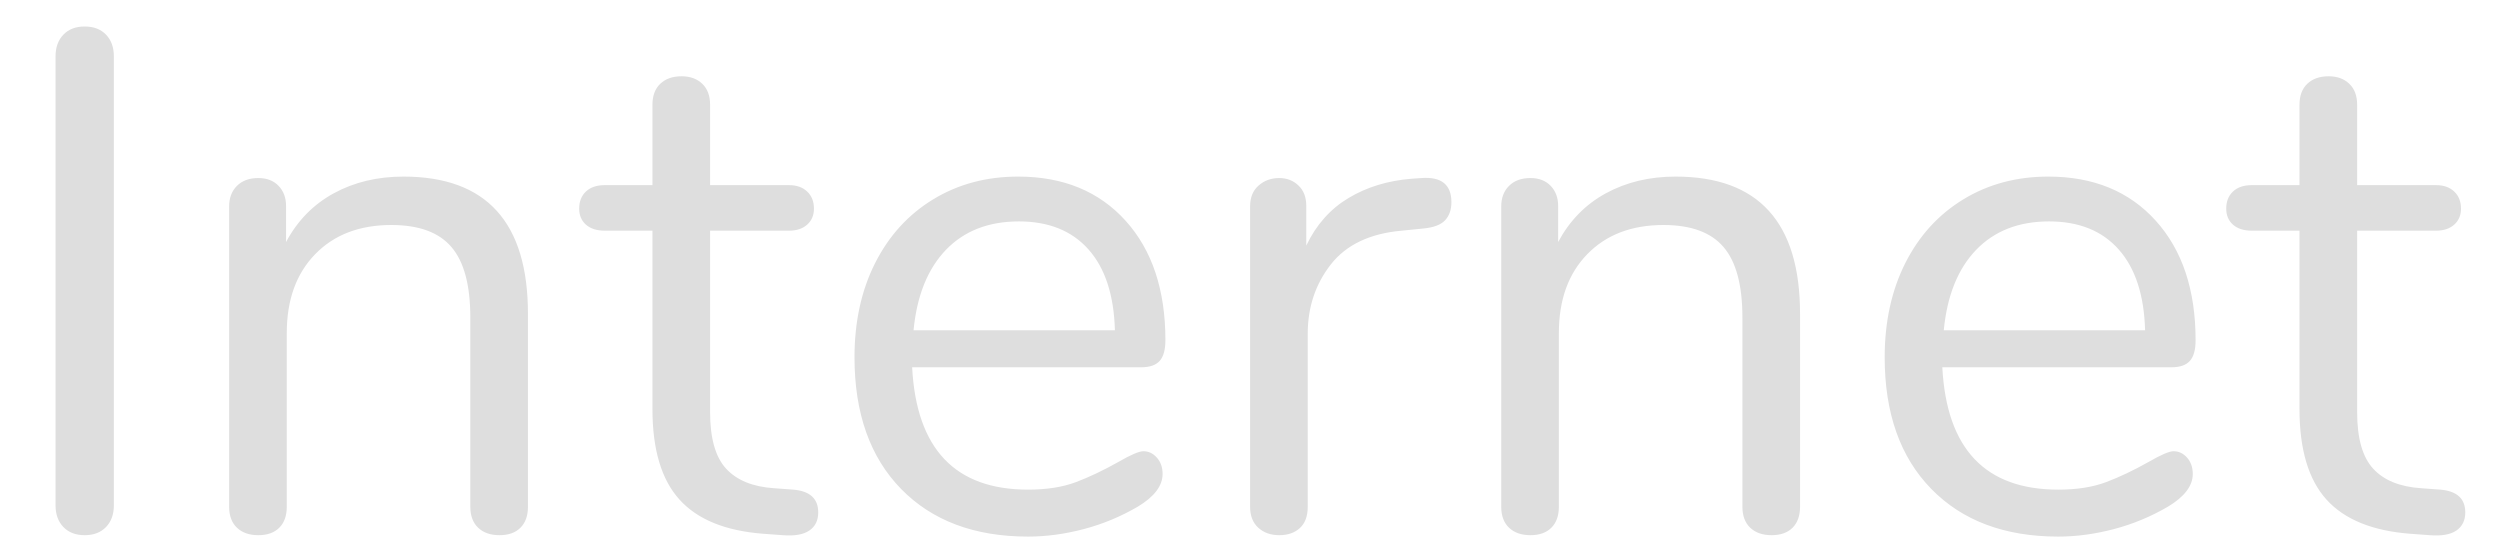 <?xml version="1.0" encoding="UTF-8" standalone="no"?>
<!DOCTYPE svg PUBLIC "-//W3C//DTD SVG 1.1//EN" "http://www.w3.org/Graphics/SVG/1.1/DTD/svg11.dtd">
<svg width="100%" height="100%" viewBox="0 0 55 12" version="1.1" xmlns="http://www.w3.org/2000/svg" xmlns:xlink="http://www.w3.org/1999/xlink" xml:space="preserve" xmlns:serif="http://www.serif.com/" style="fill-rule:evenodd;clip-rule:evenodd;stroke-linejoin:round;stroke-miterlimit:1.414;">
    <g transform="matrix(1,0,0,1,-96,-28)">
        <g transform="matrix(1,0,0,1,1,1)">
            <path id="Internet" d="M96.863,38.774C96.665,38.774 96.509,38.714 96.394,38.594C96.279,38.474 96.222,38.315 96.222,38.117L96.222,28.24C96.222,28.042 96.279,27.883 96.394,27.763C96.509,27.643 96.665,27.583 96.863,27.583C97.062,27.583 97.218,27.643 97.333,27.763C97.448,27.883 97.505,28.042 97.505,28.24L97.505,38.117C97.505,38.315 97.448,38.474 97.333,38.594C97.218,38.714 97.062,38.774 96.863,38.774ZM103.876,30.885C105.702,30.885 106.615,31.892 106.615,33.906L106.615,38.148C106.615,38.346 106.56,38.5 106.45,38.61C106.341,38.719 106.187,38.774 105.989,38.774C105.79,38.774 105.634,38.719 105.519,38.61C105.404,38.5 105.347,38.346 105.347,38.148L105.347,33.984C105.347,33.275 105.209,32.758 104.932,32.435C104.656,32.111 104.215,31.95 103.61,31.95C102.91,31.95 102.352,32.163 101.935,32.591C101.517,33.019 101.309,33.598 101.309,34.329L101.309,38.148C101.309,38.346 101.254,38.5 101.144,38.61C101.035,38.719 100.881,38.774 100.683,38.774C100.484,38.774 100.328,38.719 100.213,38.61C100.098,38.5 100.041,38.346 100.041,38.148L100.041,31.543C100.041,31.355 100.098,31.203 100.213,31.089C100.328,30.974 100.484,30.917 100.683,30.917C100.87,30.917 101.019,30.974 101.129,31.089C101.238,31.203 101.293,31.35 101.293,31.527L101.293,32.325C101.543,31.856 101.893,31.498 102.342,31.253C102.79,31.008 103.302,30.885 103.876,30.885ZM112.453,37.772C112.818,37.803 113.001,37.97 113.001,38.273C113.001,38.45 112.936,38.583 112.805,38.672C112.675,38.761 112.479,38.795 112.218,38.774L111.796,38.743C110.961,38.68 110.345,38.43 109.949,37.991C109.552,37.553 109.354,36.89 109.354,36.003L109.354,32.075L108.305,32.075C108.128,32.075 107.99,32.03 107.89,31.942C107.791,31.853 107.742,31.736 107.742,31.59C107.742,31.433 107.791,31.308 107.89,31.214C107.99,31.12 108.128,31.073 108.305,31.073L109.354,31.073L109.354,29.304C109.354,29.106 109.411,28.952 109.526,28.843C109.641,28.733 109.797,28.678 109.996,28.678C110.183,28.678 110.335,28.733 110.45,28.843C110.564,28.952 110.622,29.106 110.622,29.304L110.622,31.073L112.359,31.073C112.526,31.073 112.659,31.12 112.758,31.214C112.857,31.308 112.907,31.433 112.907,31.59C112.907,31.736 112.857,31.853 112.758,31.942C112.659,32.03 112.526,32.075 112.359,32.075L110.622,32.075L110.622,36.066C110.622,36.64 110.739,37.055 110.974,37.31C111.209,37.566 111.561,37.71 112.03,37.741L112.453,37.772ZM120.154,36.927C120.269,36.927 120.368,36.974 120.451,37.068C120.535,37.162 120.577,37.282 120.577,37.428C120.577,37.689 120.394,37.929 120.029,38.148C119.653,38.367 119.257,38.531 118.839,38.641C118.422,38.75 118.015,38.805 117.618,38.805C116.439,38.805 115.508,38.456 114.824,37.757C114.141,37.057 113.799,36.092 113.799,34.861C113.799,34.078 113.95,33.387 114.253,32.787C114.556,32.187 114.981,31.72 115.529,31.386C116.077,31.052 116.7,30.885 117.399,30.885C118.39,30.885 119.178,31.209 119.763,31.856C120.347,32.503 120.639,33.379 120.639,34.485C120.639,34.694 120.597,34.845 120.514,34.939C120.43,35.033 120.295,35.08 120.107,35.08L115.067,35.08C115.161,36.875 116.011,37.772 117.618,37.772C118.025,37.772 118.375,37.717 118.667,37.608C118.959,37.498 119.272,37.35 119.606,37.162C119.877,37.005 120.06,36.927 120.154,36.927ZM117.415,31.871C116.747,31.871 116.212,32.08 115.81,32.497C115.409,32.915 115.171,33.504 115.098,34.266L119.528,34.266C119.507,33.494 119.314,32.902 118.949,32.49C118.583,32.077 118.072,31.871 117.415,31.871ZM126.274,30.917C126.712,30.885 126.931,31.063 126.931,31.449C126.931,31.616 126.884,31.749 126.79,31.848C126.697,31.947 126.535,32.007 126.305,32.028L125.836,32.075C125.137,32.137 124.617,32.385 124.278,32.818C123.939,33.251 123.77,33.76 123.77,34.344L123.77,38.148C123.77,38.357 123.712,38.513 123.597,38.617C123.483,38.722 123.331,38.774 123.143,38.774C122.956,38.774 122.802,38.719 122.682,38.61C122.562,38.5 122.502,38.346 122.502,38.148L122.502,31.543C122.502,31.344 122.564,31.19 122.69,31.081C122.815,30.971 122.966,30.917 123.143,30.917C123.31,30.917 123.451,30.971 123.566,31.081C123.681,31.19 123.738,31.339 123.738,31.527L123.738,32.403C123.957,31.944 124.268,31.595 124.67,31.355C125.071,31.115 125.533,30.974 126.055,30.932L126.274,30.917ZM131.862,30.885C133.688,30.885 134.601,31.892 134.601,33.906L134.601,38.148C134.601,38.346 134.546,38.5 134.437,38.61C134.327,38.719 134.173,38.774 133.975,38.774C133.777,38.774 133.62,38.719 133.505,38.61C133.39,38.5 133.333,38.346 133.333,38.148L133.333,33.984C133.333,33.275 133.195,32.758 132.918,32.435C132.642,32.111 132.201,31.95 131.596,31.95C130.897,31.95 130.338,32.163 129.921,32.591C129.503,33.019 129.295,33.598 129.295,34.329L129.295,38.148C129.295,38.346 129.24,38.5 129.13,38.61C129.021,38.719 128.867,38.774 128.669,38.774C128.47,38.774 128.314,38.719 128.199,38.61C128.084,38.5 128.027,38.346 128.027,38.148L128.027,31.543C128.027,31.355 128.084,31.203 128.199,31.089C128.314,30.974 128.47,30.917 128.669,30.917C128.857,30.917 129.005,30.974 129.115,31.089C129.224,31.203 129.279,31.35 129.279,31.527L129.279,32.325C129.53,31.856 129.879,31.498 130.328,31.253C130.777,31.008 131.288,30.885 131.862,30.885ZM142.818,36.927C142.933,36.927 143.032,36.974 143.116,37.068C143.199,37.162 143.241,37.282 143.241,37.428C143.241,37.689 143.058,37.929 142.693,38.148C142.317,38.367 141.921,38.531 141.503,38.641C141.086,38.75 140.679,38.805 140.283,38.805C139.103,38.805 138.172,38.456 137.489,37.757C136.805,37.057 136.463,36.092 136.463,34.861C136.463,34.078 136.615,33.387 136.917,32.787C137.22,32.187 137.645,31.72 138.193,31.386C138.741,31.052 139.364,30.885 140.063,30.885C141.055,30.885 141.843,31.209 142.427,31.856C143.011,32.503 143.303,33.379 143.303,34.485C143.303,34.694 143.262,34.845 143.178,34.939C143.095,35.033 142.959,35.08 142.771,35.08L137.731,35.08C137.825,36.875 138.676,37.772 140.283,37.772C140.69,37.772 141.039,37.717 141.331,37.608C141.623,37.498 141.937,37.35 142.27,37.162C142.542,37.005 142.724,36.927 142.818,36.927ZM140.079,31.871C139.411,31.871 138.877,32.08 138.475,32.497C138.073,32.915 137.836,33.504 137.763,34.266L142.192,34.266C142.171,33.494 141.978,32.902 141.613,32.49C141.248,32.077 140.737,31.871 140.079,31.871ZM148.688,37.772C149.053,37.803 149.236,37.97 149.236,38.273C149.236,38.45 149.17,38.583 149.04,38.672C148.91,38.761 148.714,38.795 148.453,38.774L148.03,38.743C147.196,38.68 146.58,38.43 146.183,37.991C145.787,37.553 145.589,36.89 145.589,36.003L145.589,32.075L144.54,32.075C144.363,32.075 144.224,32.03 144.125,31.942C144.026,31.853 143.977,31.736 143.977,31.59C143.977,31.433 144.026,31.308 144.125,31.214C144.224,31.12 144.363,31.073 144.54,31.073L145.589,31.073L145.589,29.304C145.589,29.106 145.646,28.952 145.761,28.843C145.876,28.733 146.032,28.678 146.23,28.678C146.418,28.678 146.57,28.733 146.684,28.843C146.799,28.952 146.857,29.106 146.857,29.304L146.857,31.073L148.594,31.073C148.761,31.073 148.894,31.12 148.993,31.214C149.092,31.308 149.142,31.433 149.142,31.59C149.142,31.736 149.092,31.853 148.993,31.942C148.894,32.03 148.761,32.075 148.594,32.075L146.857,32.075L146.857,36.066C146.857,36.64 146.974,37.055 147.209,37.31C147.443,37.566 147.796,37.71 148.265,37.741L148.688,37.772Z" style="fill:rgb(222,222,222);"/>
        </g>
    </g>
</svg>
